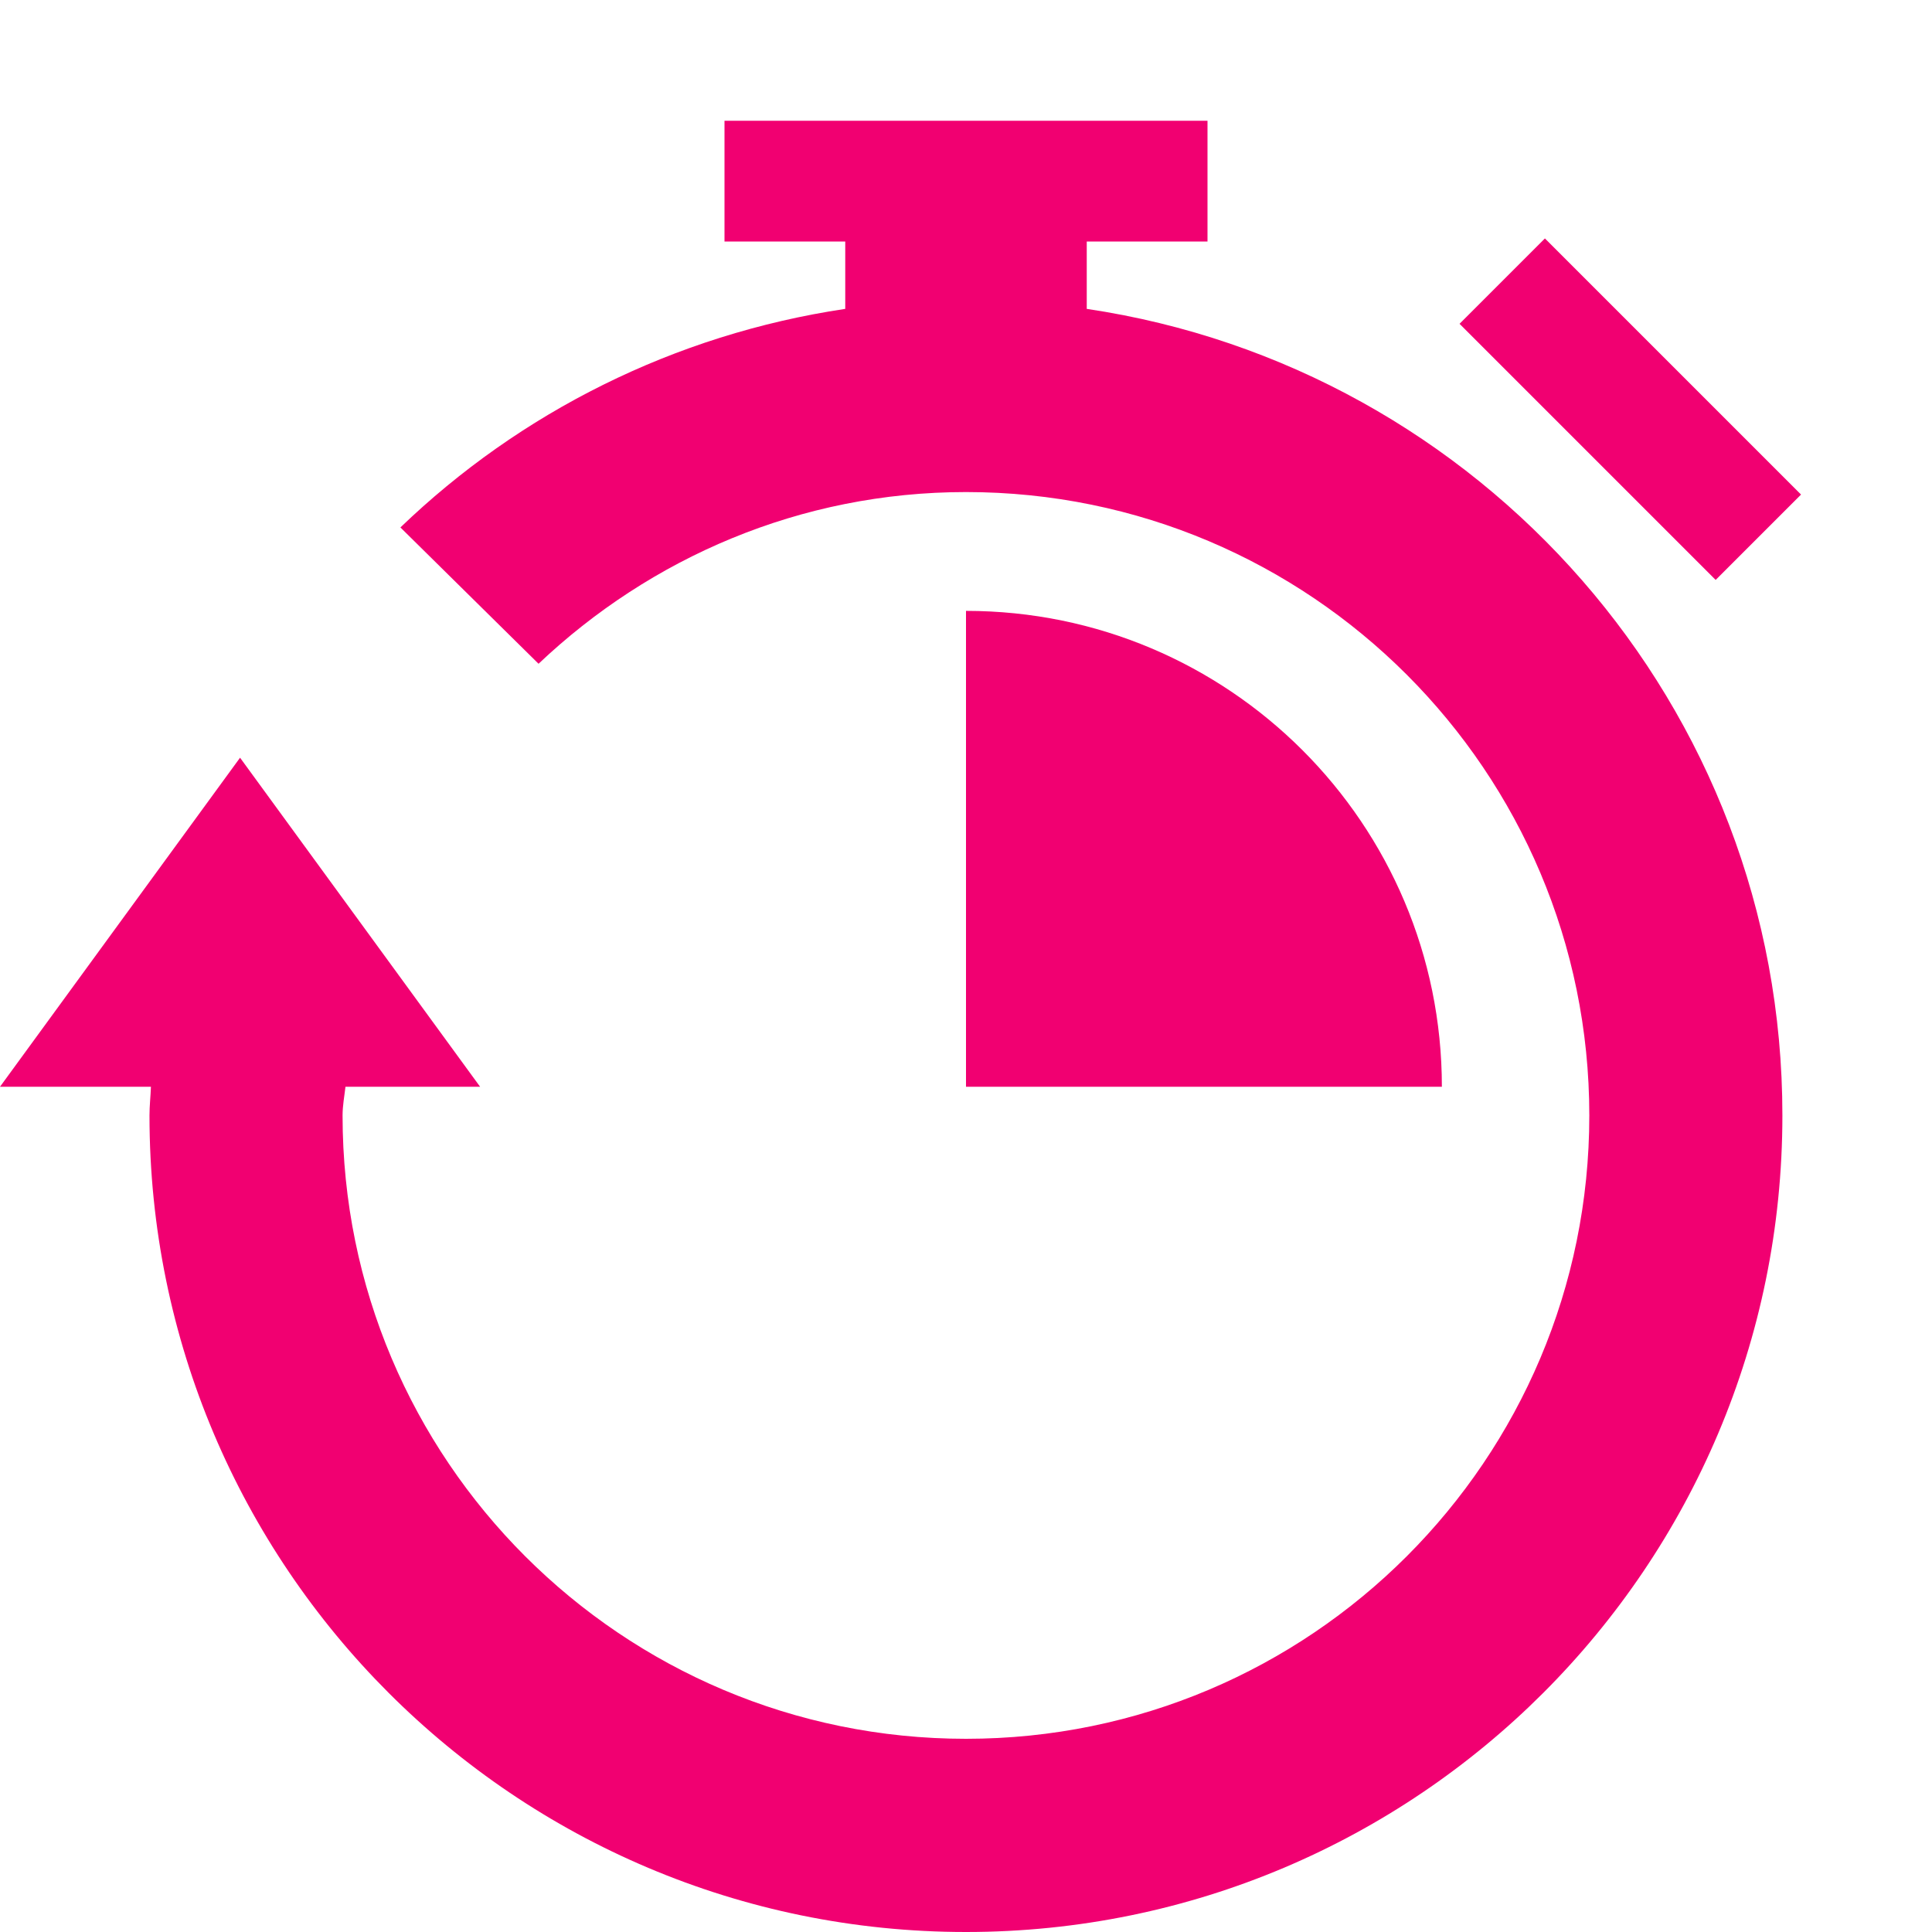 <?xml version="1.0" encoding="utf-8"?>
<!DOCTYPE svg PUBLIC "-//W3C//DTD SVG 1.1//EN" "http://www.w3.org/Graphics/SVG/1.1/DTD/svg11.dtd">
<svg version="1.1" id="timelimit" xmlns="http://www.w3.org/2000/svg" xmlns:xlink="http://www.w3.org/1999/xlink" x="0px" y="0px"
	 width="16px" height="16px" viewBox="0 0 16 16" enable-background="new 0 0 16 16" xml:space="preserve">
<g>
	<rect x="12" y="2.892" transform="matrix(0.707 0.707 -0.707 0.707 6.355 -8.554)" fill="#F10071" width="3" height="1"/>
	<path fill="#F10071" d="M9,2.558V2h1V1H6v1h1v0.558c-1.419,0.212-2.696,0.86-3.684,1.81l1.144,1.129
		C5.385,4.621,6.626,4.075,8,4.075c2.851,0,5.162,2.312,5.162,5.163c0,2.852-2.311,5.162-5.162,5.162
		c-2.852,0-5.163-2.311-5.163-5.162c0-0.082,0.015-0.159,0.024-0.238h1.115L1.988,6.275L0,9h1.25
		C1.247,9.08,1.238,9.158,1.238,9.238C1.238,12.973,4.266,16,8,16c3.734,0,6.761-3.027,6.761-6.762
		C14.762,5.844,12.259,3.042,9,2.558z"/>
	<path fill="#F10071" d="M8,5.059C8,6.532,8,7.766,8,9c1.313,0,2.628,0,3.941,0C11.941,6.823,10.177,5.059,8,5.059z"/>
</g>
</svg>
